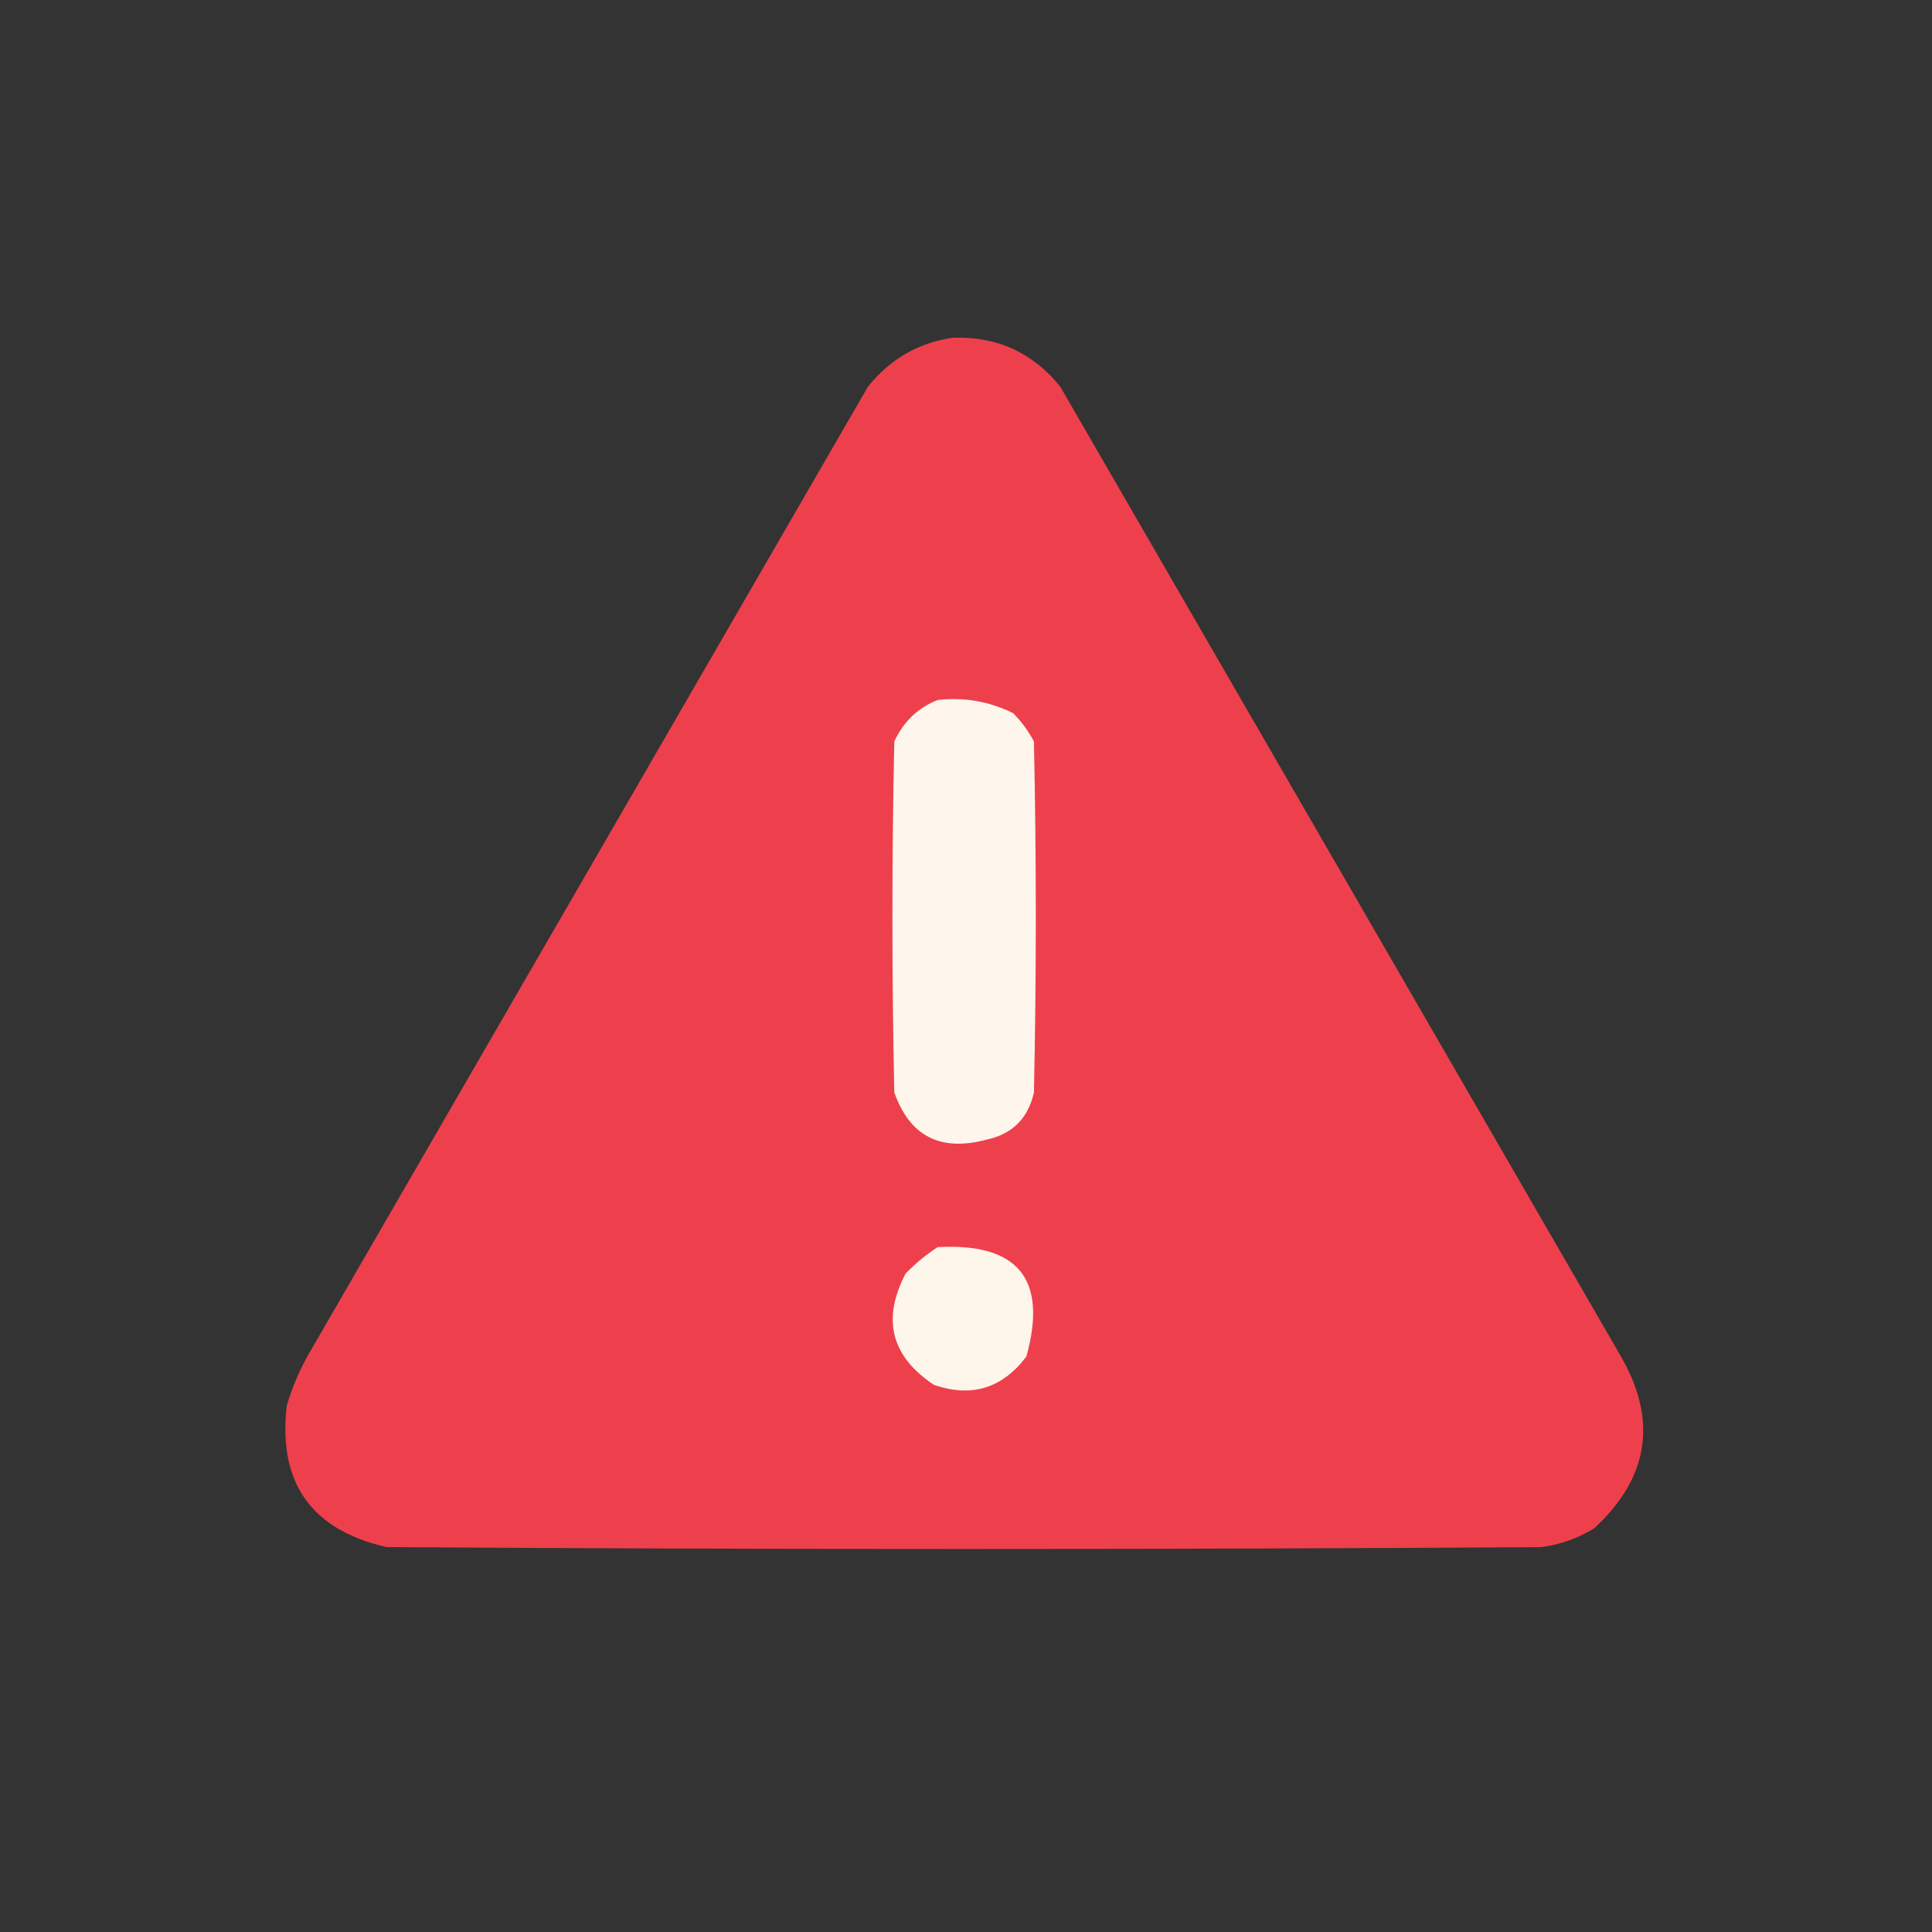 <?xml version="1.0" encoding="UTF-8"?>
<!DOCTYPE svg PUBLIC "-//W3C//DTD SVG 1.1//EN" "http://www.w3.org/Graphics/SVG/1.1/DTD/svg11.dtd">
<svg xmlns="http://www.w3.org/2000/svg" version="1.1" width="512px" height="512px" style="shape-rendering:geometricPrecision; text-rendering:geometricPrecision; image-rendering:optimizeQuality; fill-rule:evenodd; clip-rule:evenodd" xmlns:xlink="http://www.w3.org/1999/xlink">
<rect width="100%" height="100%" fill="#333333" stroke="none"/>
<g><path style="opacity:0.997" fill="#ee404c" d="M 252.5,89.5 C 264.189,89.095 273.689,93.429 281,102.5C 330.333,187.833 379.667,273.167 429,358.5C 439.412,375.878 437.246,391.378 422.5,405C 418.186,407.66 413.519,409.327 408.5,410C 306.5,410.667 204.5,410.667 102.5,410C 82.468,405.442 73.635,392.942 76,372.5C 77.443,367.611 79.443,362.945 82,358.5C 131.333,273.167 180.667,187.833 230,102.5C 235.891,95.145 243.391,90.812 252.5,89.5 Z"/></g>
<g><path style="opacity:1" fill="#fef6ec" d="M 248.5,185.5 C 255.549,184.718 262.216,185.885 268.5,189C 270.7,191.234 272.533,193.734 274,196.5C 274.667,227.5 274.667,258.5 274,289.5C 272.464,296.369 268.298,300.536 261.5,302C 249.261,305.3 241.095,301.133 237,289.5C 236.333,258.5 236.333,227.5 237,196.5C 239.437,191.226 243.271,187.56 248.5,185.5 Z"/></g>
<g><path style="opacity:1" fill="#fef5eb" d="M 248.5,330.5 C 269.85,329.343 277.683,339.009 272,359.5C 265.618,367.946 257.452,370.446 247.5,367C 236.158,359.465 233.658,349.632 240,337.5C 242.628,334.79 245.461,332.456 248.5,330.5 Z"/></g>
</svg>
